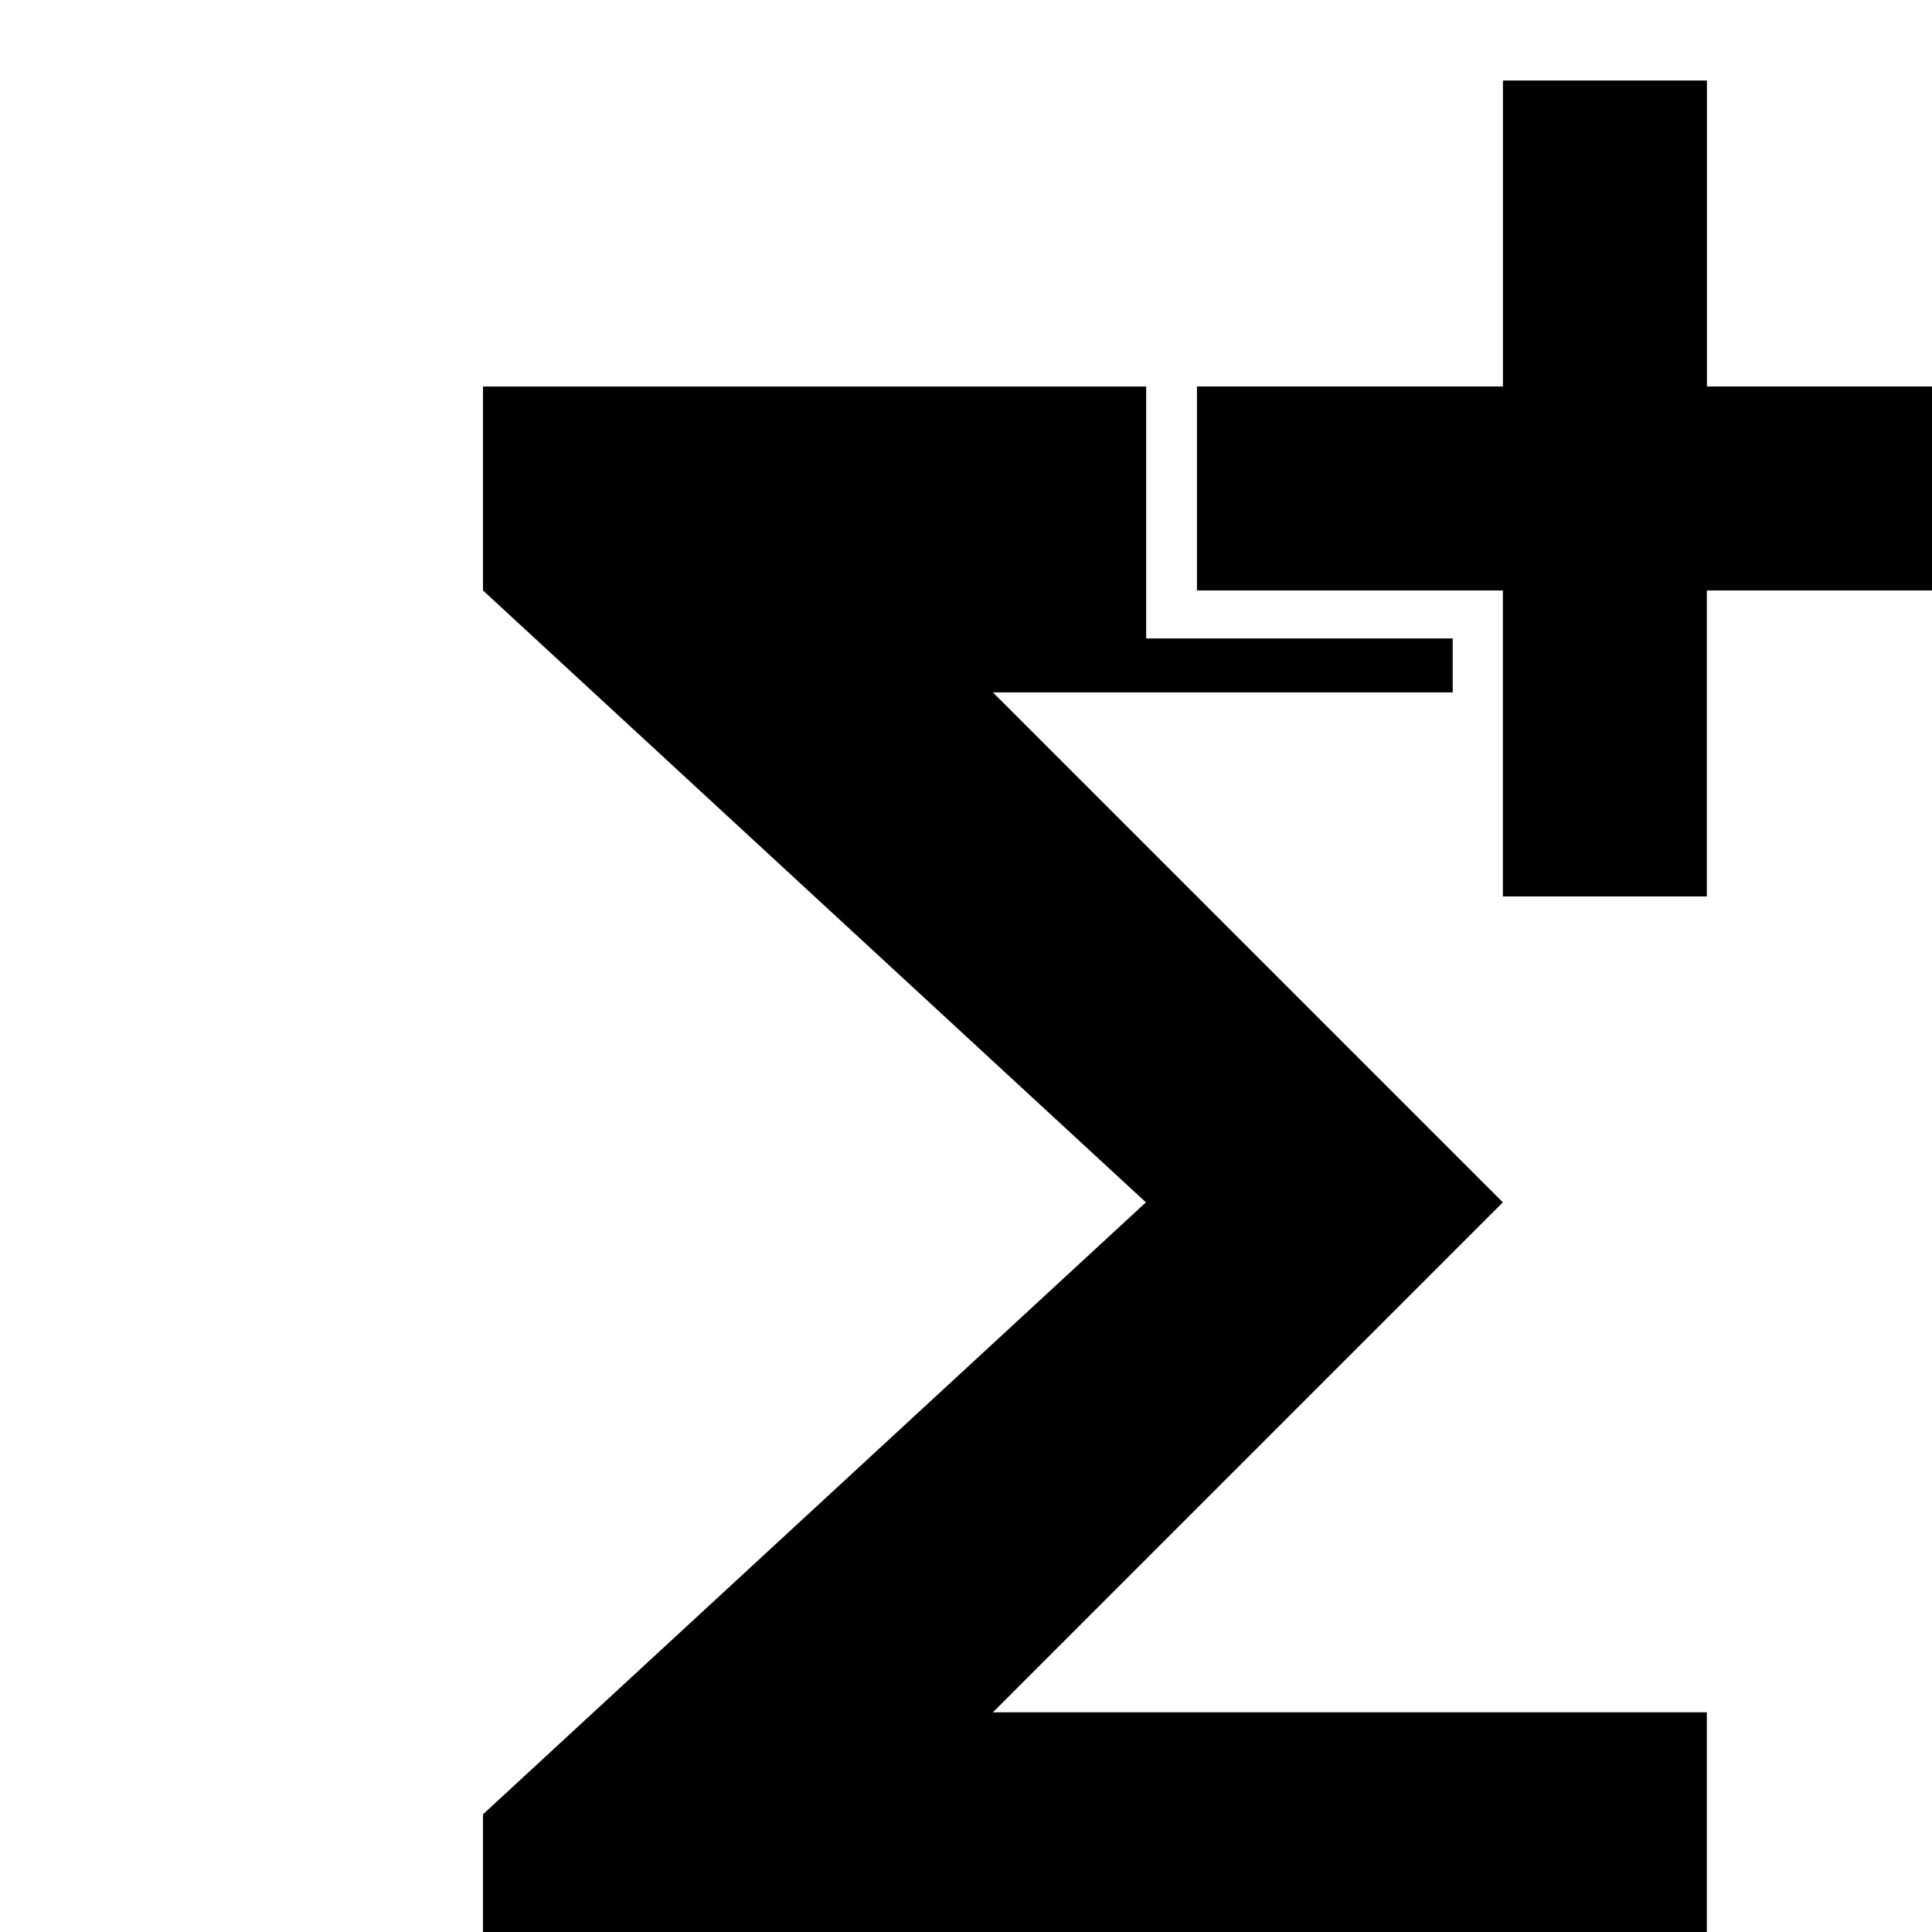<?xml version="1.0" encoding="UTF-8" standalone="no"?>
<svg
   height="24px"
   viewBox="0 0 24 24"
   width="24px"
   fill="#000000"
   version="1.1"
   id="svg23"
   sodipodi:docname="logo.svg"
   inkscape:version="1.1 (c68e22c387, 2021-05-23)"
   inkscape:export-filename="C:\Users\Lim Min Xuan\Desktop\govTEch.png"
   inkscape:export-xdpi="96"
   inkscape:export-ydpi="96"
   xmlns:inkscape="http://www.inkscape.org/namespaces/inkscape"
   xmlns:sodipodi="http://sodipodi.sourceforge.net/DTD/sodipodi-0.dtd"
   xmlns="http://www.w3.org/2000/svg"
   xmlns:svg="http://www.w3.org/2000/svg">
  <defs
     id="defs27" />
  <sodipodi:namedview
     id="namedview25"
     pagecolor="#ffffff"
     bordercolor="#666666"
     borderopacity="1.0"
     inkscape:pageshadow="2"
     inkscape:pageopacity="0.0"
     inkscape:pagecheckerboard="0"
     showgrid="false"
     inkscape:zoom="23.069359"
     inkscape:cx="0.021673771"
     inkscape:cy="10.338389"
     inkscape:window-width="1920"
     inkscape:window-height="1001"
     inkscape:window-x="-9"
     inkscape:window-y="-9"
     inkscape:window-maximized="1"
     inkscape:current-layer="svg23" />
  <path
     d="M0 0h24v24H0V0z"
     fill="none"
     id="path19" />
  <path
     id="path21"
     d="M 6,4.801 V 7.335 L 14.235,14.936 6,22.538 v 2.534 h 15.203 v -3.801 h -8.869 l 6.335,-6.335 -6.335,-6.335 h 5.712 V 7.931 H 14.238 V 4.801 Z"
     sodipodi:nodetypes="ccccccccccccccc"
     style="stroke-width:1.267" />
  <g
     inkscape:groupmode="layer"
     id="layer1"
     inkscape:label="Plus">
    <path
       d="m 25.004,4.801 v 2.534 h -3.801 v 3.801 h -2.534 V 7.335 H 14.869 V 4.801 h 3.801 V 1 h 2.534 v 3.801 z"
       id="path9170"
       style="stroke-width:1.267" />
  </g>
</svg>
